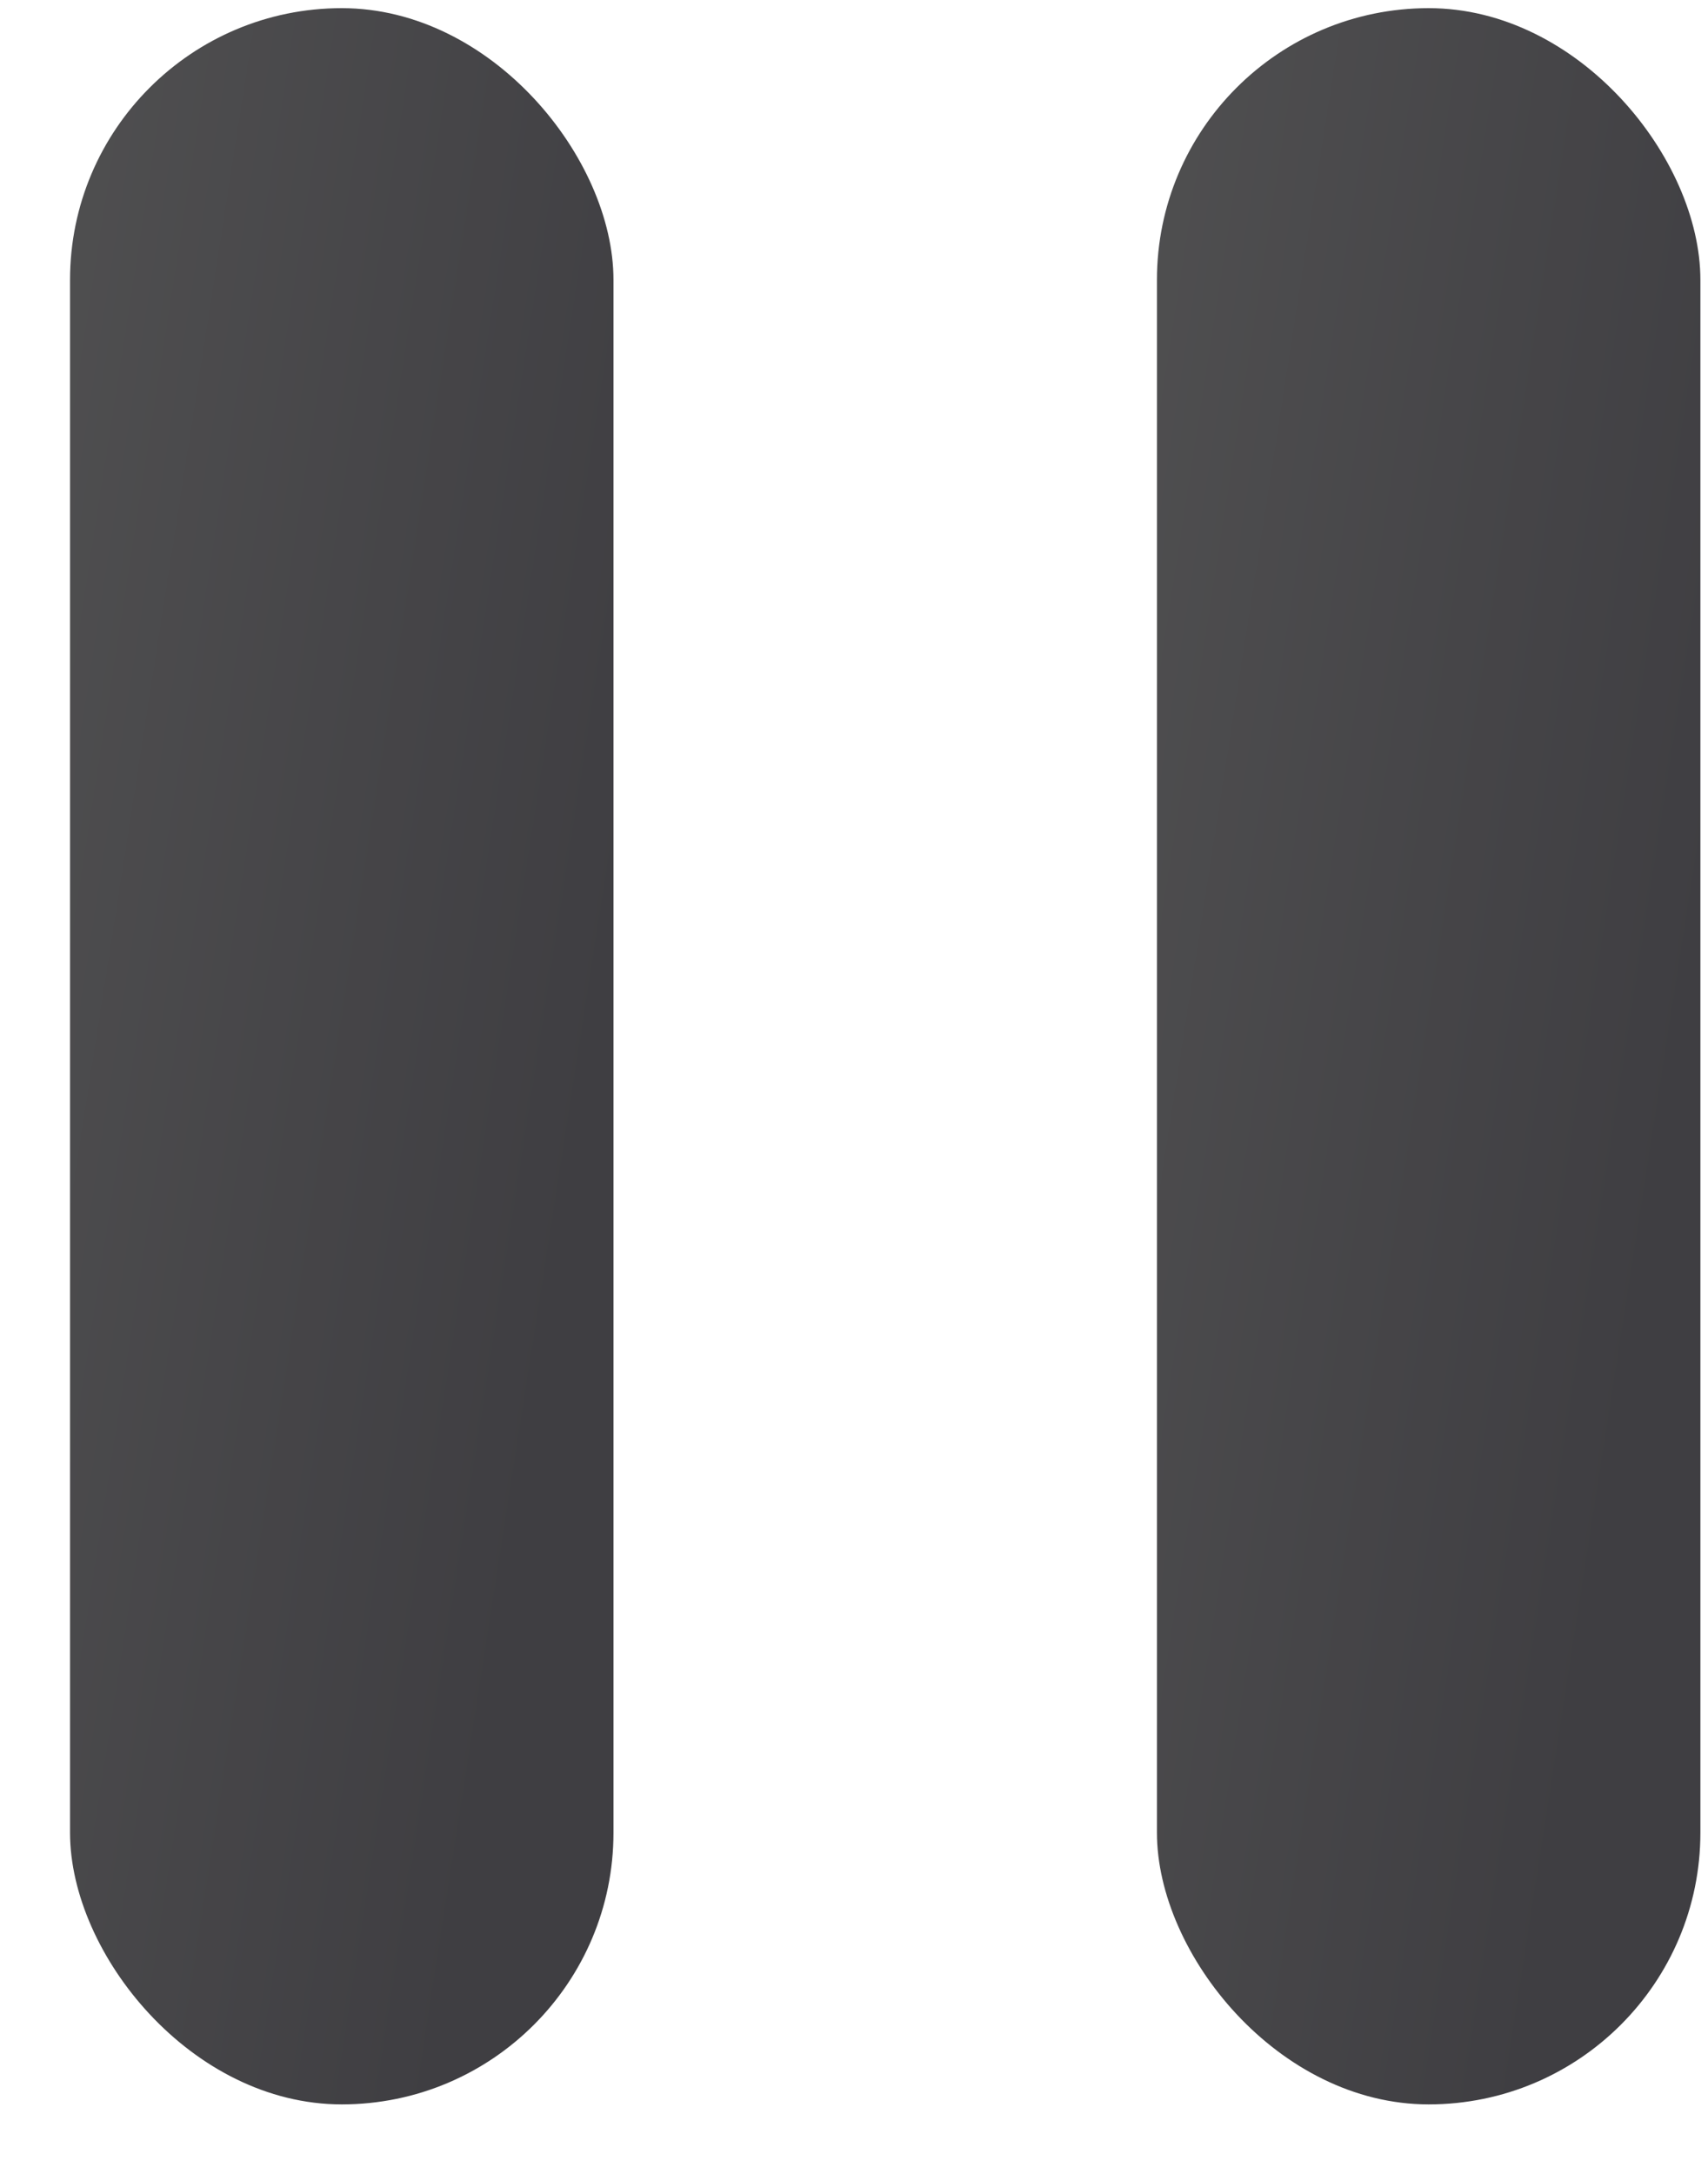 <svg width="22" height="28" viewBox="0 0 22 28" fill="none" xmlns="http://www.w3.org/2000/svg">
<rect x="0.902" y="0.105" width="7" height="27" rx="3.5" fill="url(#paint0_linear_260_15)"/>
<rect x="14.902" y="0.105" width="7" height="27" rx="3.5" fill="url(#paint1_linear_260_15)"/>
<defs>
<linearGradient id="paint0_linear_260_15" x1="-4.598" y1="9.105" x2="8.095" y2="11.08" gradientUnits="userSpaceOnUse">
<stop stop-color="#575757"/>
<stop offset="1" stop-color="#3F3E42"/>
</linearGradient>
<linearGradient id="paint1_linear_260_15" x1="9.402" y1="9.105" x2="22.095" y2="11.08" gradientUnits="userSpaceOnUse">
<stop stop-color="#575757"/>
<stop offset="1" stop-color="#3F3E42"/>
</linearGradient>
</defs>
</svg>

